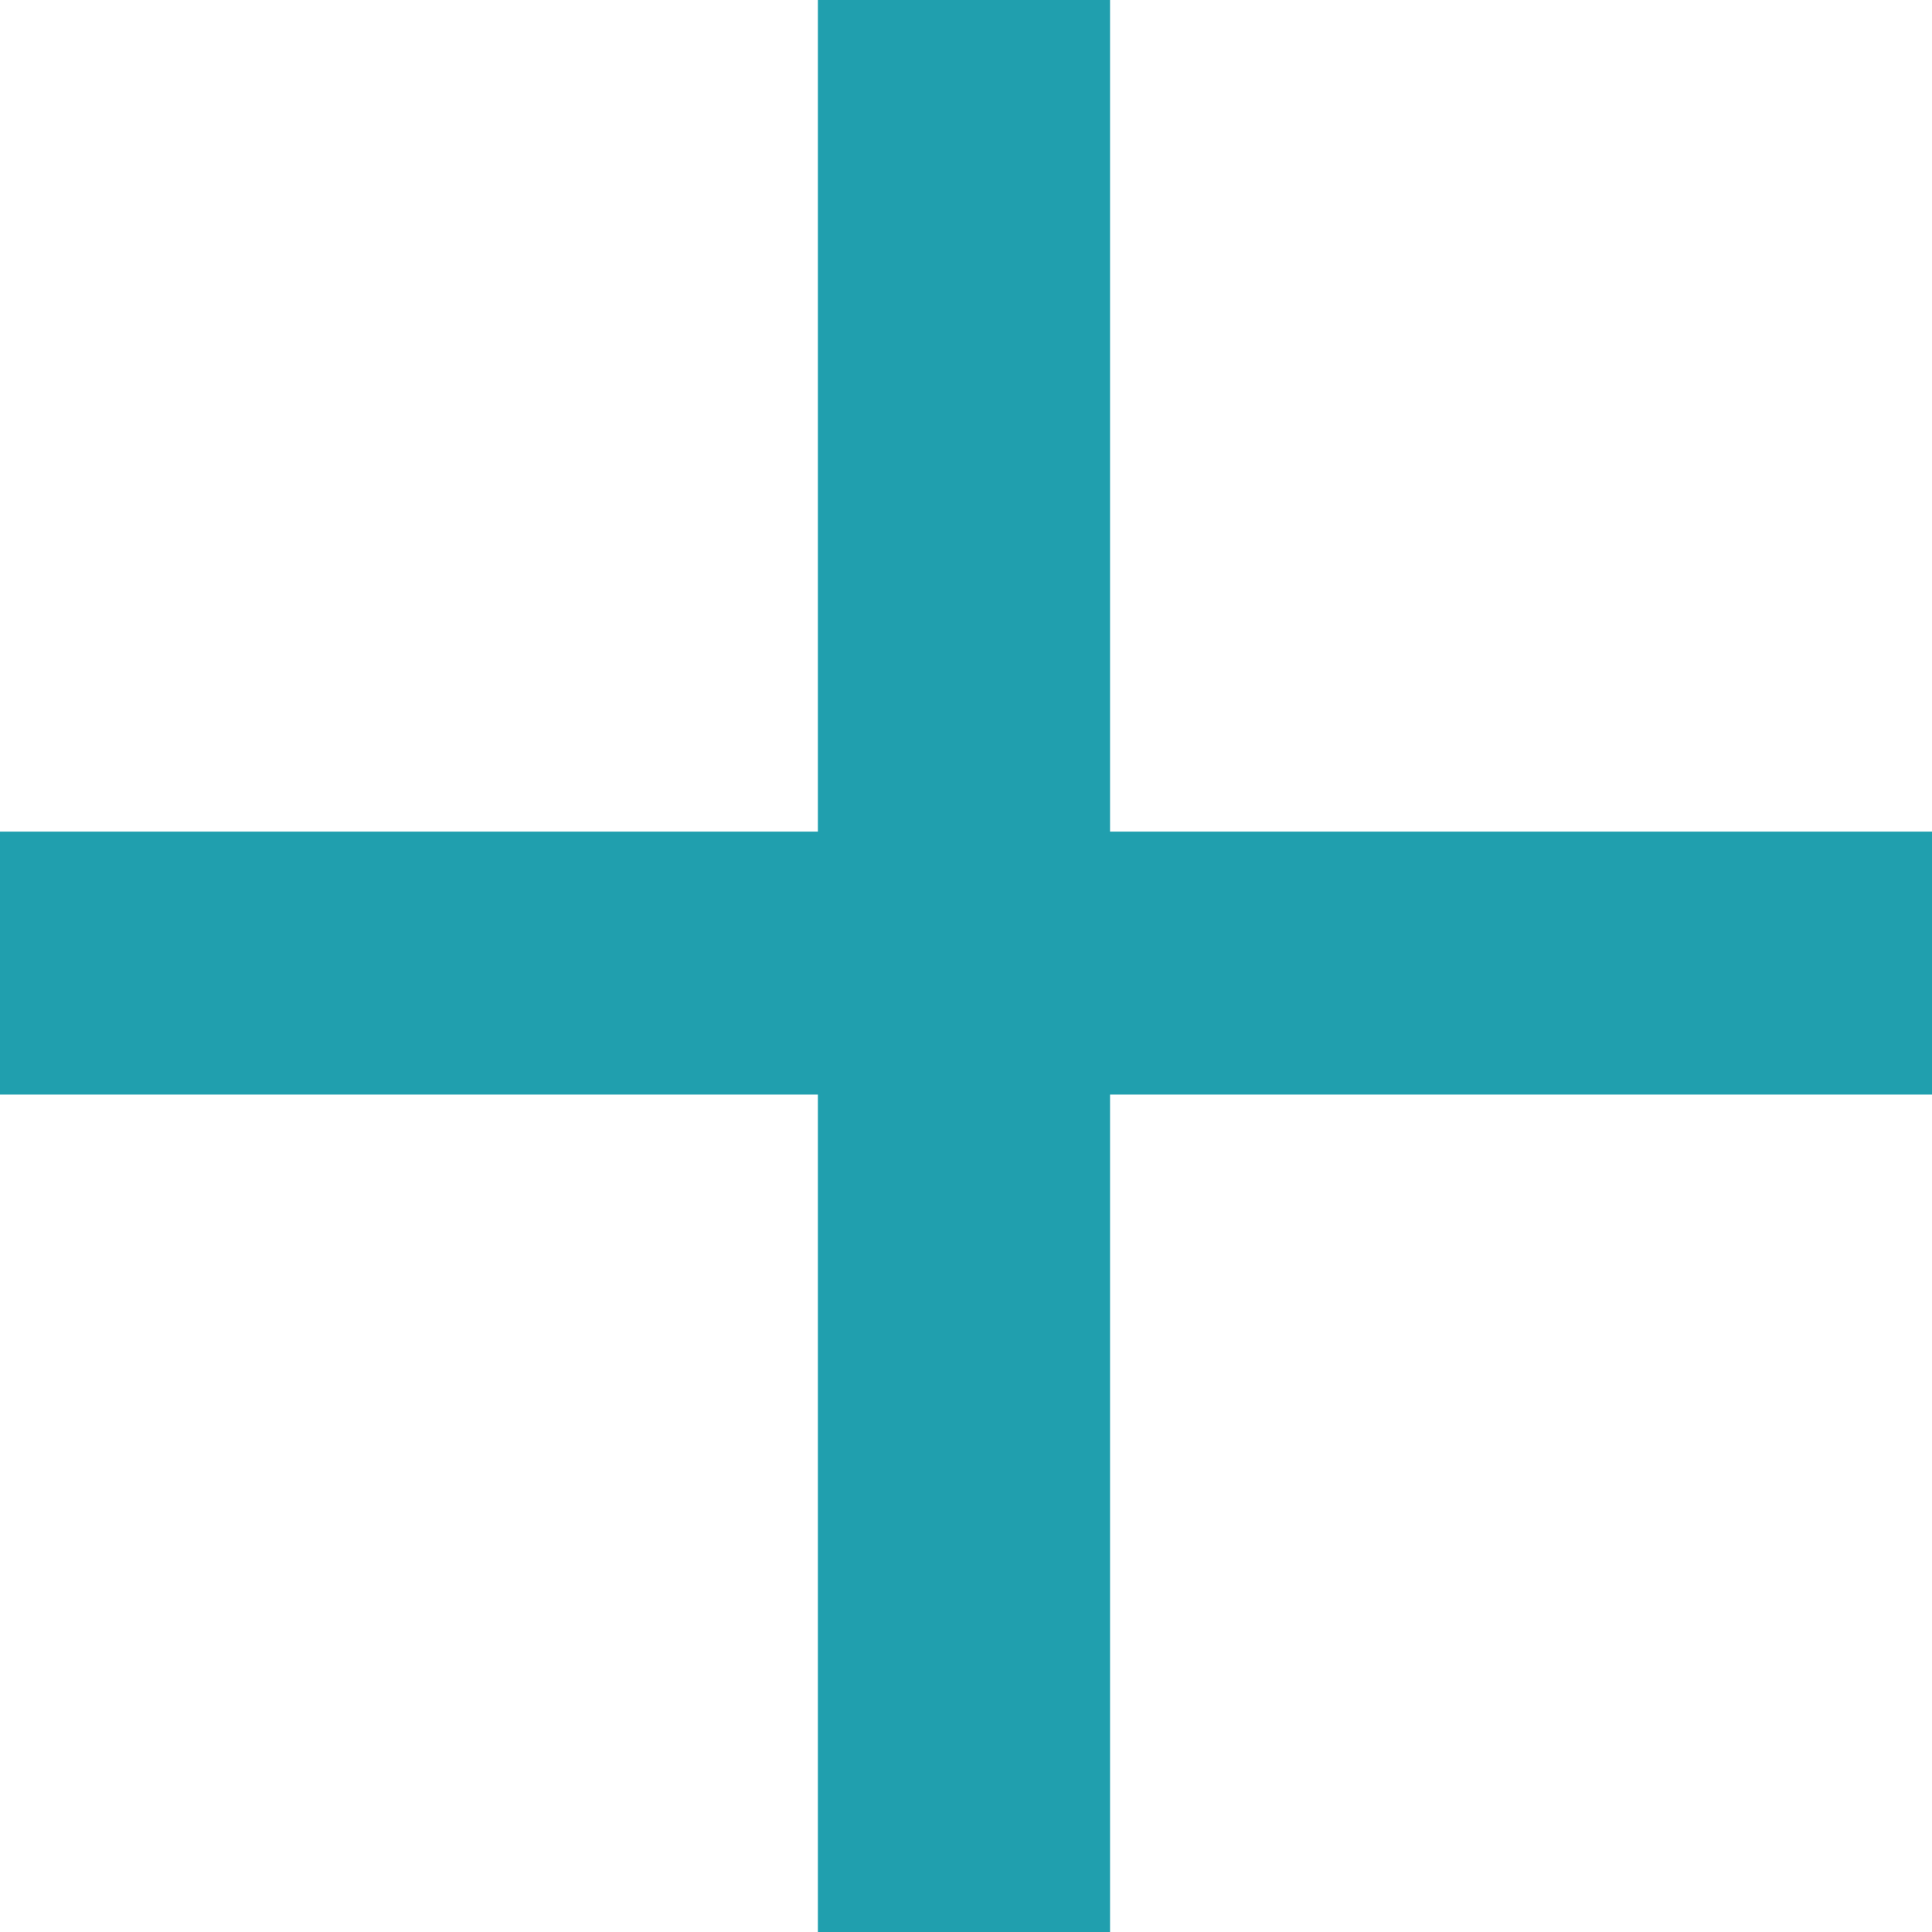 <svg width="18" height="18" viewBox="0 0 18 18" fill="none" xmlns="http://www.w3.org/2000/svg">
<path d="M18 10.198H10.342V18H7.62V10.198H0V7.748H7.62V0H10.342V7.748H18V10.198Z" fill="#209FAE"/>
</svg>
